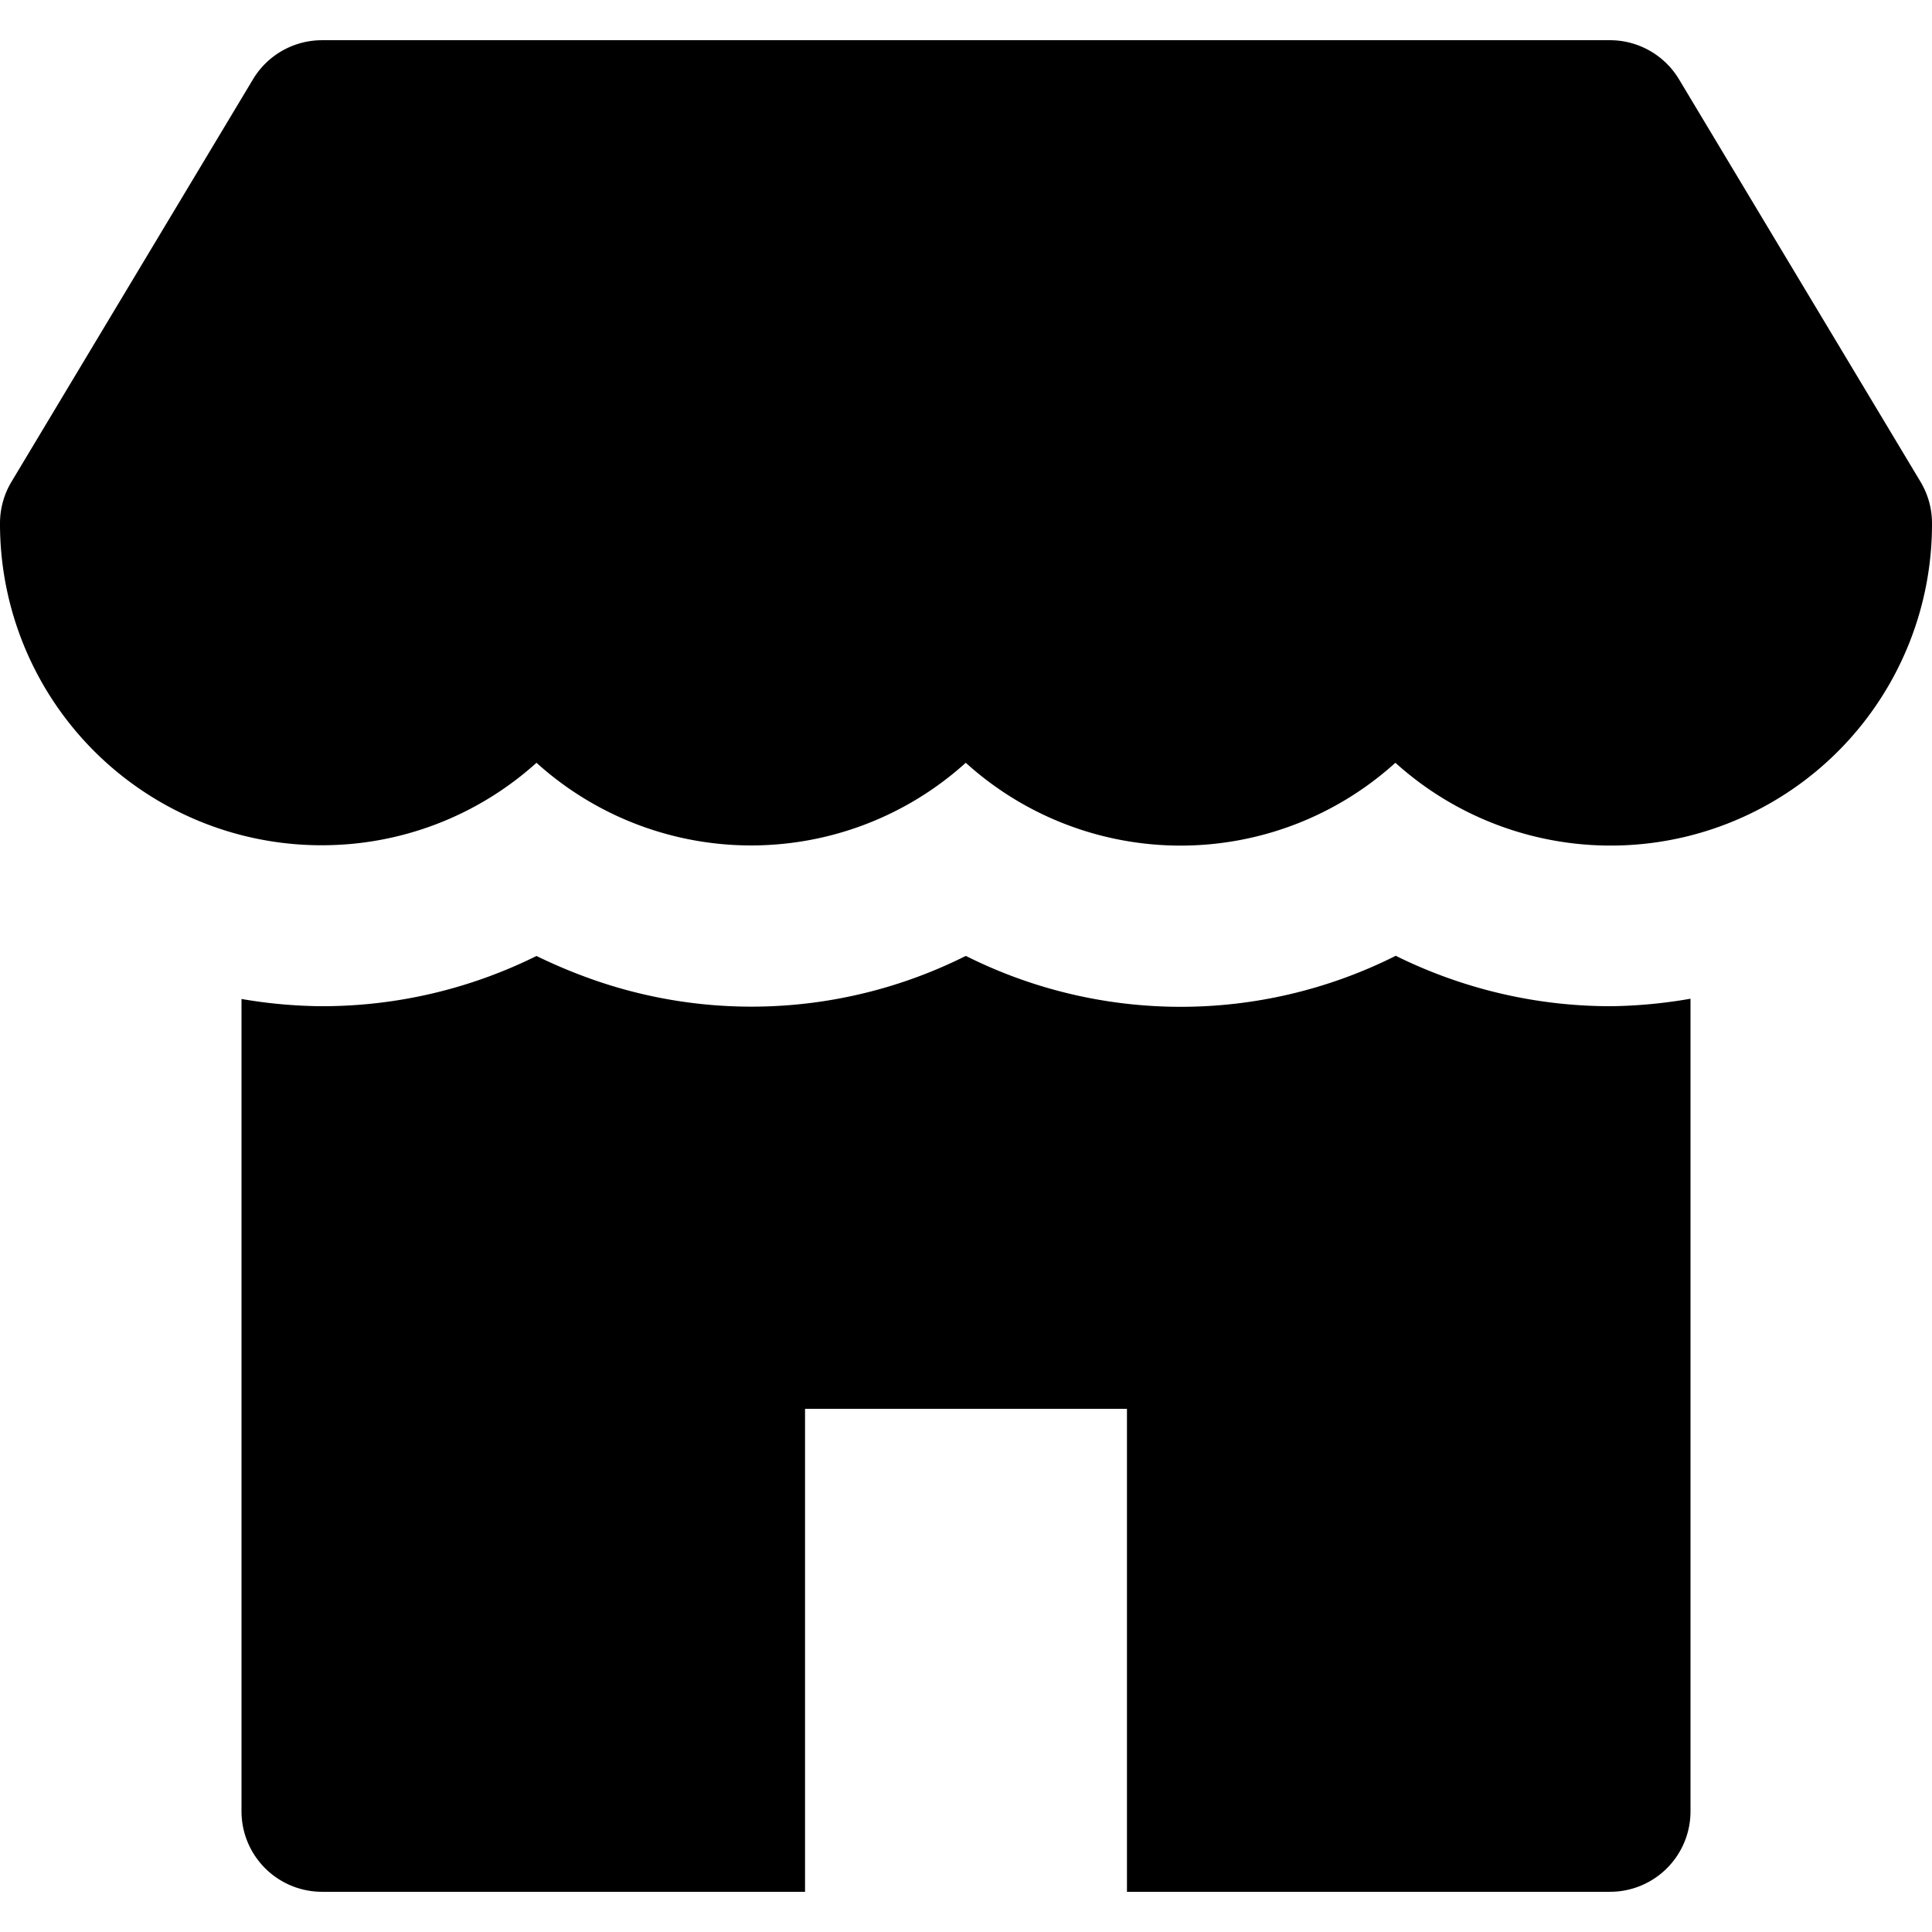 <svg xmlns="http://www.w3.org/2000/svg" viewBox="0 0 16 16" class="pdsicon"><g clip-path="url(#a)"><path fill-rule="evenodd" d="m13.905.657 2 3.333a.667.667 0 0 1 .095.343 2.661 2.661 0 0 1-4.444 1.984 2.65 2.65 0 0 1-3.558 0 2.65 2.65 0 0 1-3.555 0A2.65 2.65 0 0 1 2.661 7h-.006A2.662 2.662 0 0 1 0 4.333c0-.12.033-.24.095-.343l2-3.333a.667.667 0 0 1 .572-.324h10.666a.667.667 0 0 1 .572.324Zm-2.347 7.258c.555.275 1.166.419 1.786.418.22-.003.44-.024.656-.062V15a.666.666 0 0 1-.667.667h-4v-4H6.667v4h-4A.667.667 0 0 1 2 15V8.273c.218.038.44.058.66.06a3.993 3.993 0 0 0 1.783-.416c.164.08.333.15.506.209a3.959 3.959 0 0 0 3.042-.206L8 7.917a3.965 3.965 0 0 0 3.55.003l.009-.005Z"/></g><defs><clipPath id="a"><path d="M0 0h16v16H0z"/></clipPath></defs></svg>